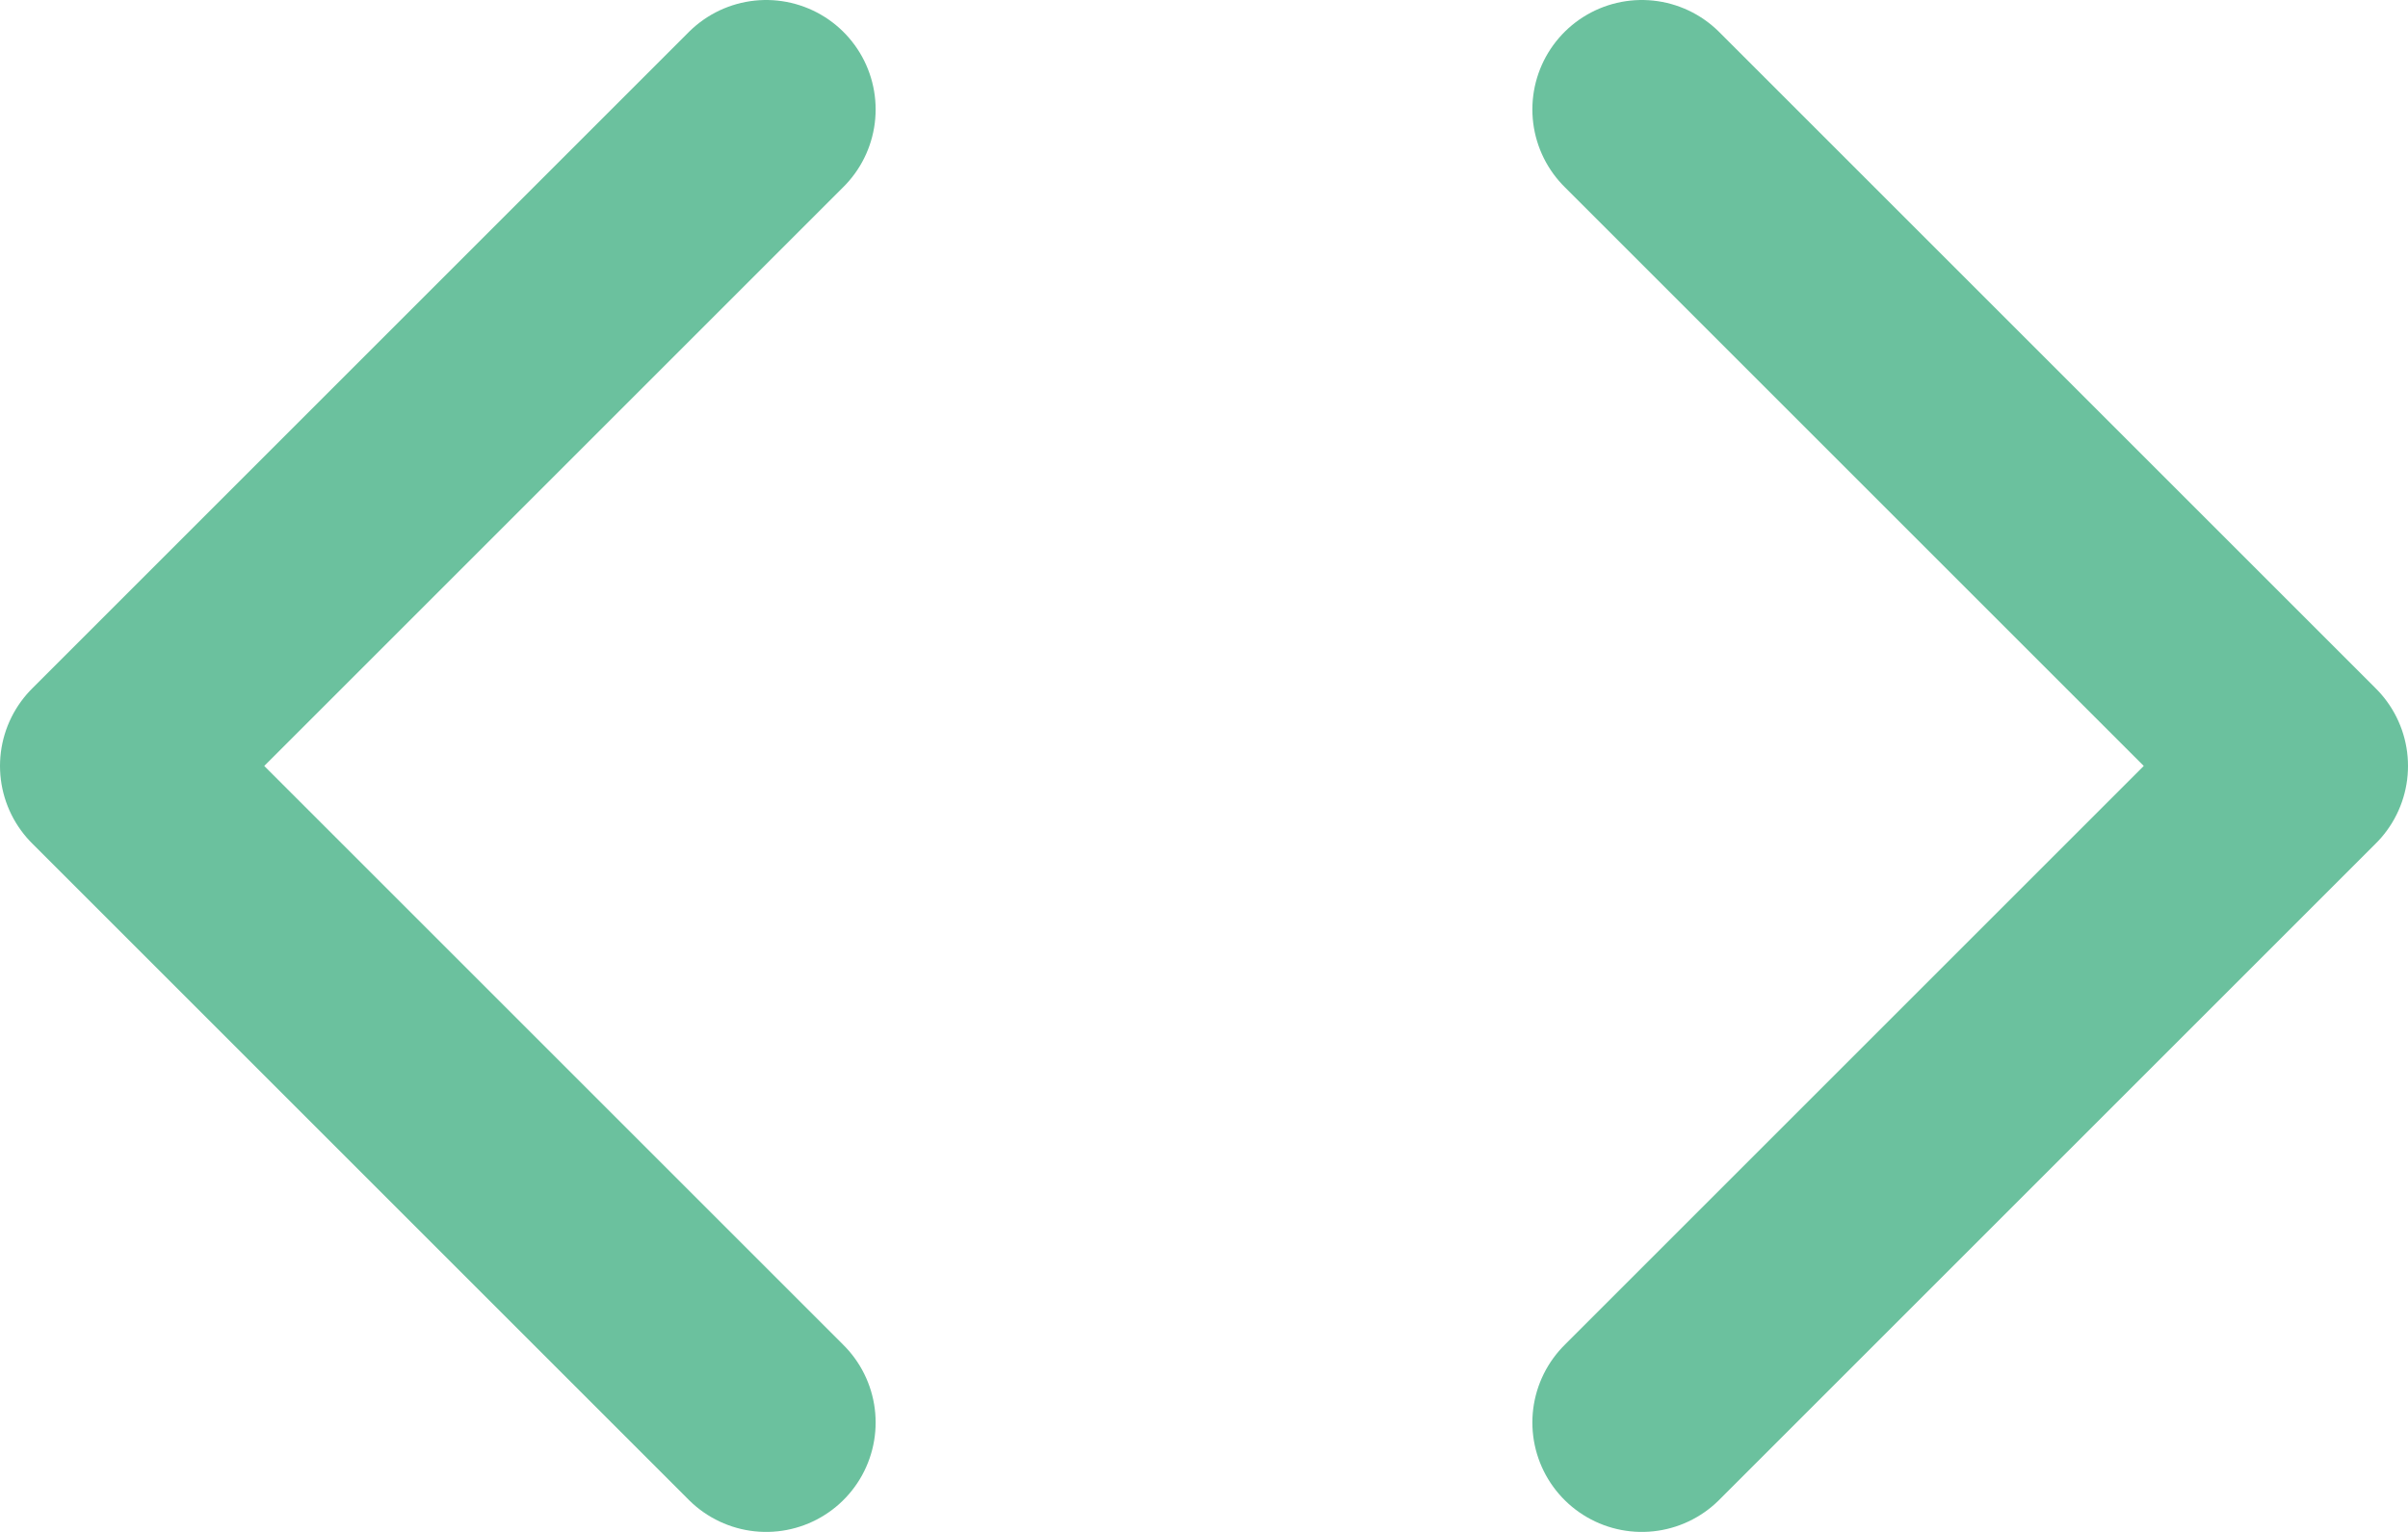 <svg width="22" viewBox="0 0 22 14" fill="none" xmlns="http://www.w3.org/2000/svg">
<path d="M15 13L21 7L15 1" stroke="#6BC19E" stroke-width="2" stroke-linecap="round" stroke-linejoin="round"/>
<path d="M7 1L1 7L7 13" stroke="#6BC19E" stroke-width="2" stroke-linecap="round" stroke-linejoin="round"/>
</svg>